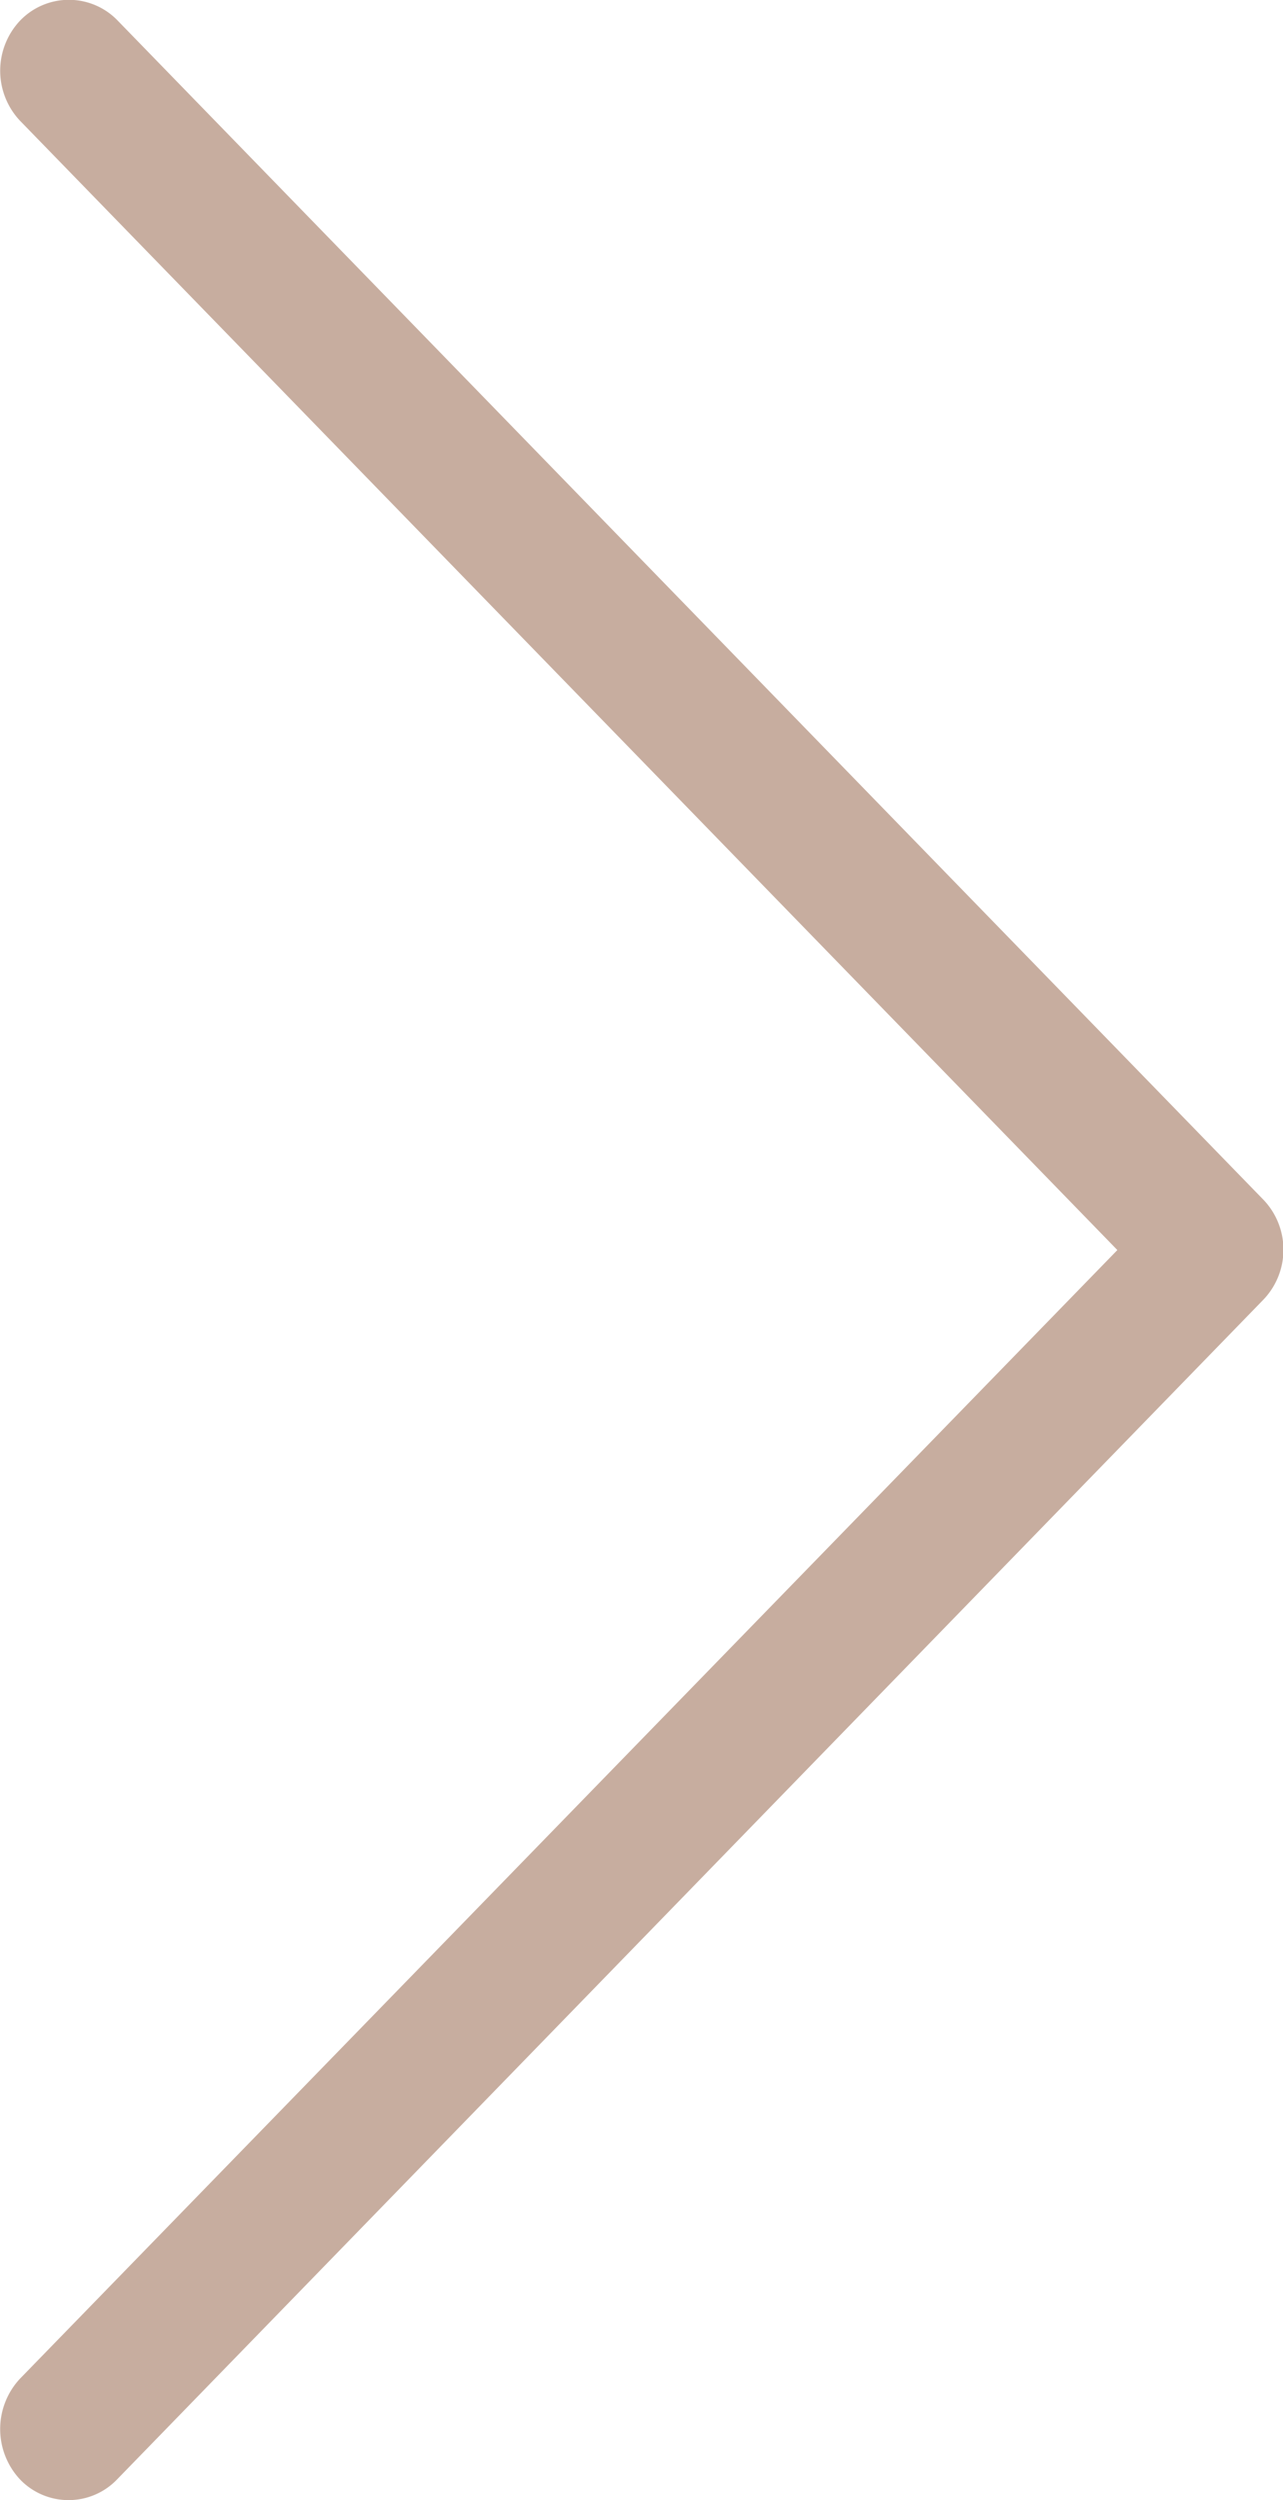 <svg xmlns="http://www.w3.org/2000/svg" width="17.97" height="35" viewBox="0 0 17.97 35">
<defs>
    <style>
      .cls-1 {
        fill: #915d41;
        fill-rule: evenodd;
        opacity: 0.5;
      }
    </style>
  </defs>
  <path id="стрелка_слайда" data-name="стрелка слайда" class="cls-1" d="M1586.7,2512.8l-16.05-16.51a0.948,0.948,0,0,0-1.37,0,1.022,1.022,0,0,0,0,1.4l15.37,15.81-15.37,15.8a1.034,1.034,0,0,0,0,1.41,0.942,0.942,0,0,0,1.36,0l16.05-16.51A1.012,1.012,0,0,0,1586.7,2512.8Z" transform="translate(-1569 -2496)"/>
</svg>

